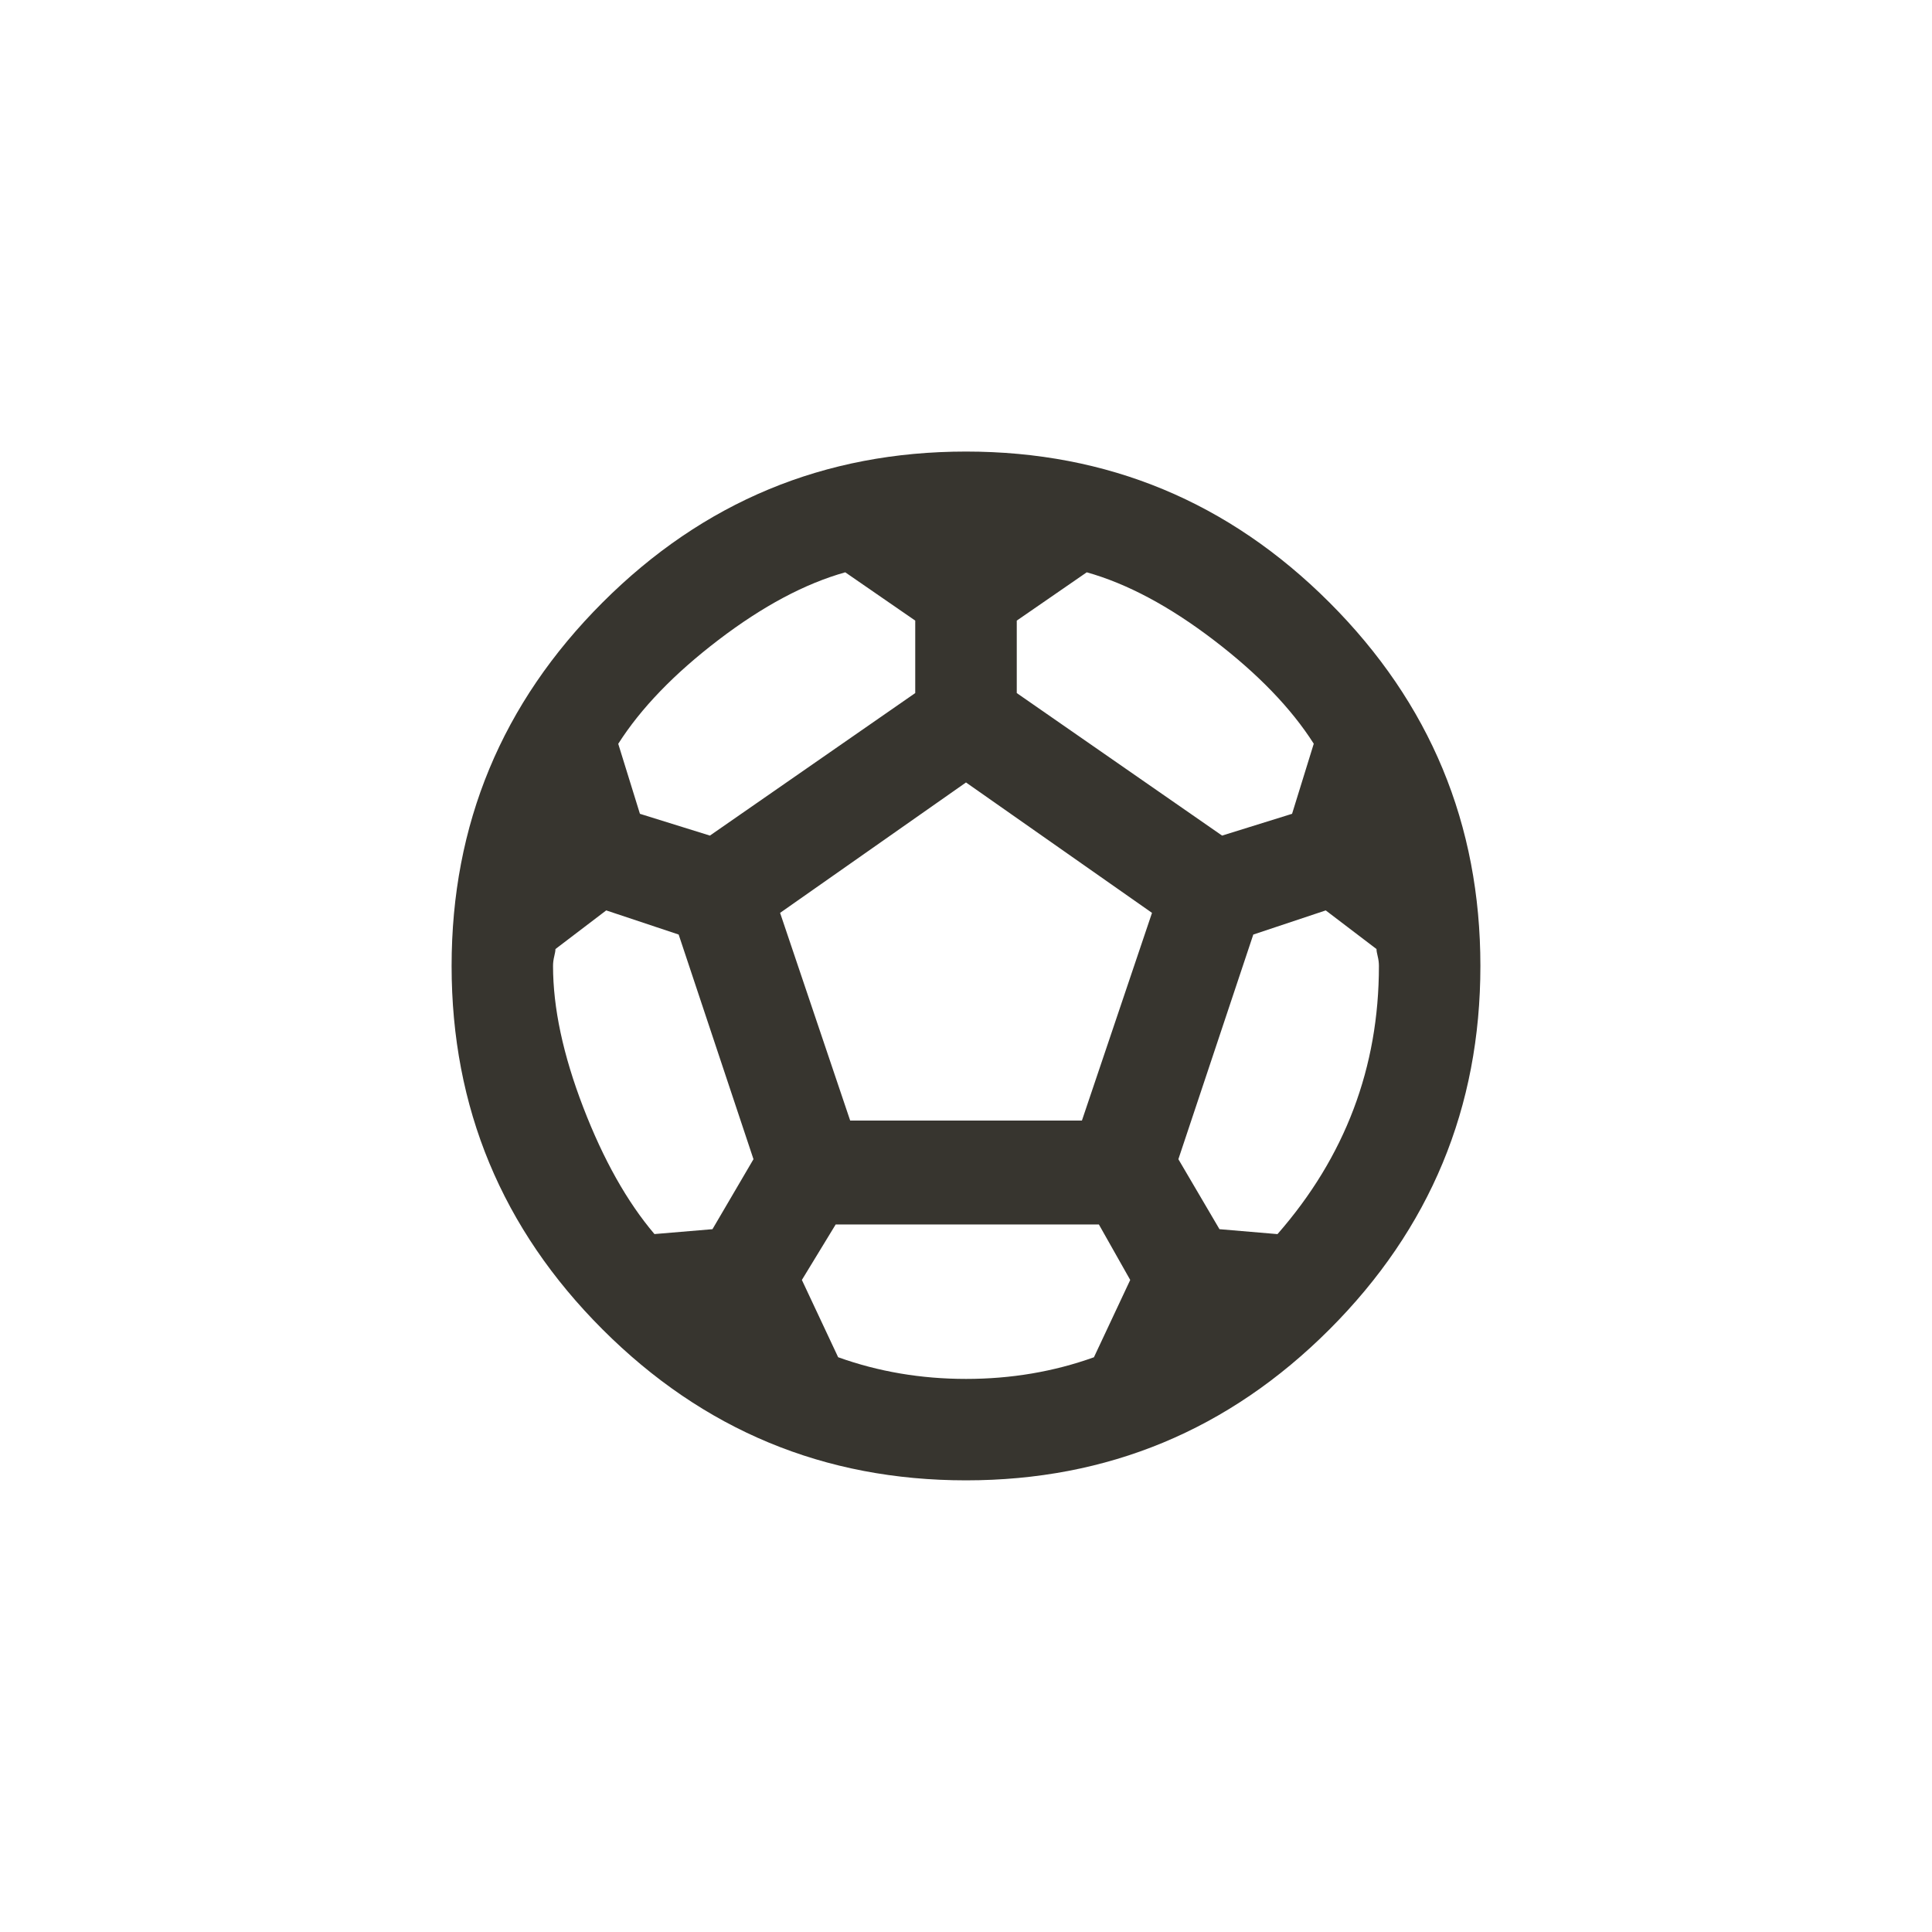 <!-- Generated by IcoMoon.io -->
<svg version="1.1" xmlns="http://www.w3.org/2000/svg" width="40" height="40" viewBox="0 0 40 40">
<title>mt-sports_soccer</title>
<path fill="#37352f" d="M26.449 25.551q2.1-2.4 2.1-5.551 0-0.1-0.025-0.2t-0.025-0.151l-1.051-0.8-1.5 0.5-1.551 4.651 0.851 1.449zM22.4 23.2l1.451-4.3-3.851-2.7-3.849 2.7 1.451 4.3h4.8zM22.649 28.1l0.751-1.6-0.649-1.149h-5.449l-0.7 1.149 0.751 1.6q1.251 0.449 2.649 0.449t2.649-0.449zM14.751 25.449l0.849-1.449-1.549-4.651-1.5-0.5-1.051 0.8q0 0.049-0.025 0.151t-0.025 0.2q0 1.3 0.625 2.925t1.475 2.625zM17.5 11.849q-1.251 0.351-2.625 1.4t-2.075 2.151l0.449 1.449 1.449 0.451 4.251-2.951v-1.5zM21.051 12.849v1.5l4.251 2.951 1.449-0.451 0.449-1.451q-0.7-1.1-2.075-2.149t-2.625-1.4zM20 9.349q4.4 0 7.525 3.125t3.125 7.525-3.125 7.525-7.525 3.125-7.525-3.125-3.125-7.525 3.125-7.525 7.525-3.125z"></path>
</svg>
